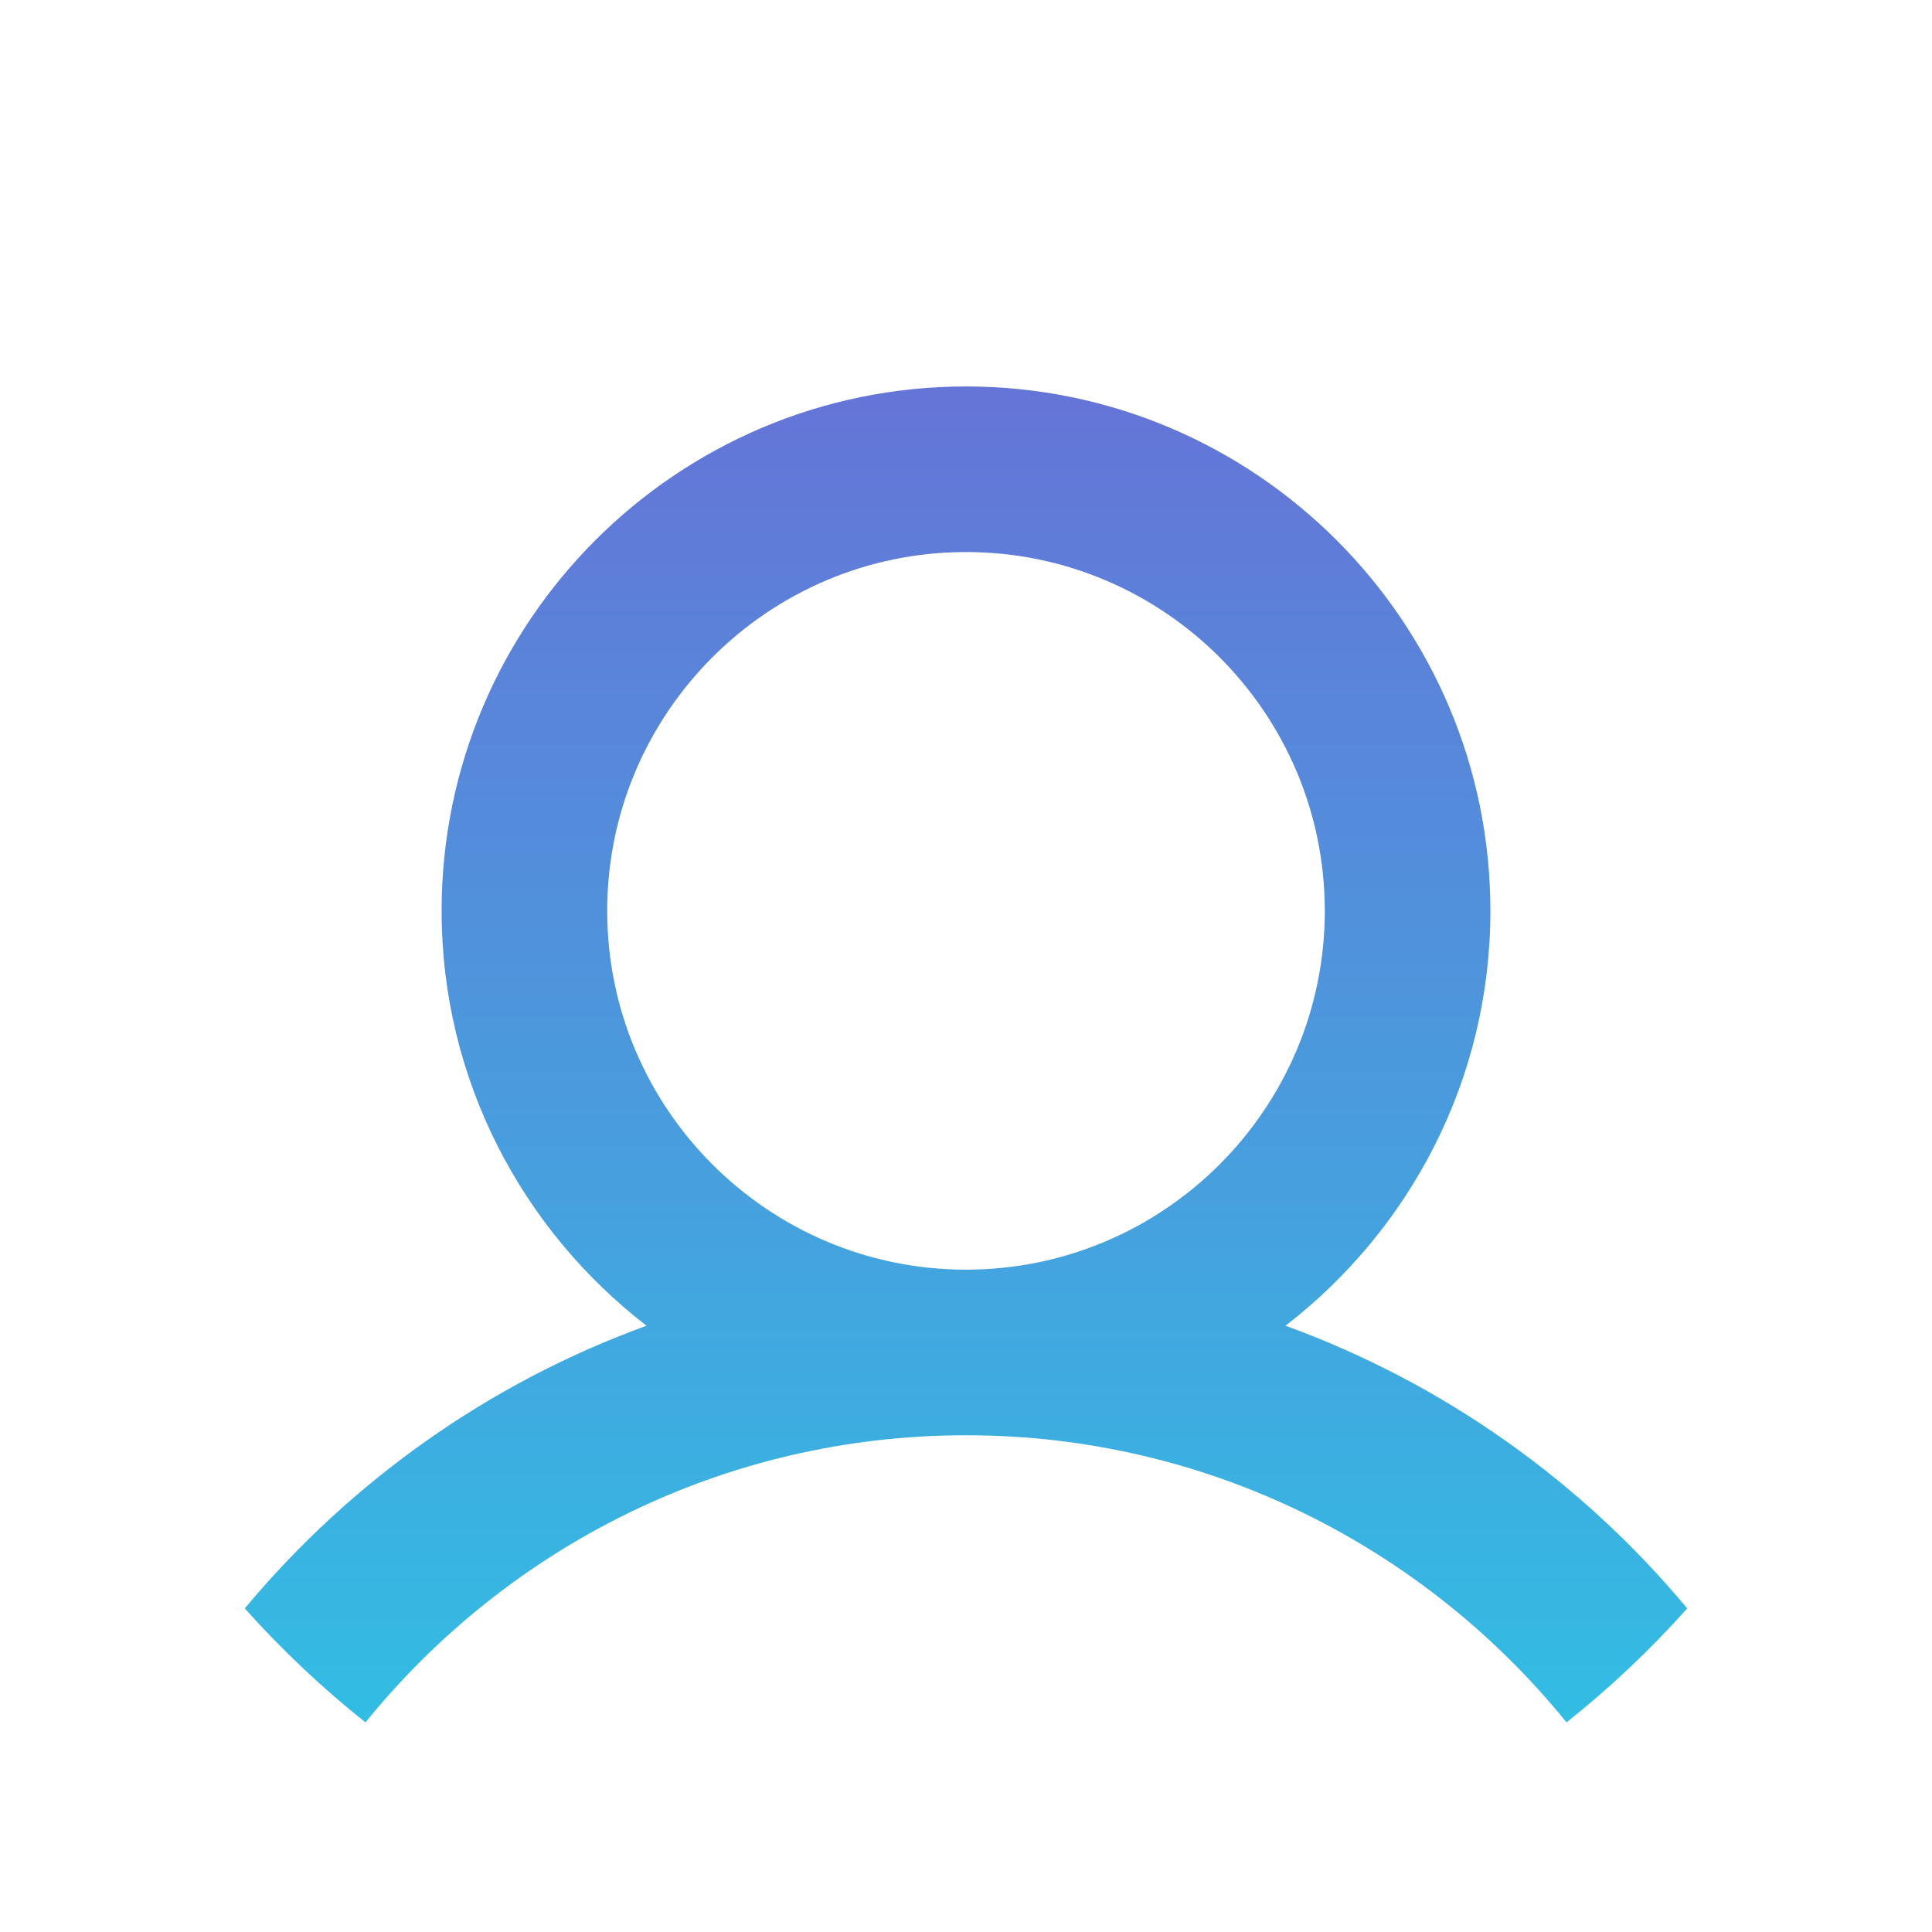 <?xml version="1.0" encoding="UTF-8"?>
<svg width="70px" height="70px" viewBox="0 0 70 70" version="1.1" xmlns="http://www.w3.org/2000/svg" xmlns:xlink="http://www.w3.org/1999/xlink">
    <!-- Generator: Sketch 46.2 (44496) - http://www.bohemiancoding.com/sketch -->
    <title>Page 1</title>
    <desc>Created with Sketch.</desc>
    <defs>
        <linearGradient x1="50%" y1="100%" x2="50%" y2="0%" id="linearGradient-1">
            <stop stop-color="#32BDE3" offset="0%"></stop>
            <stop stop-color="#6574D7" offset="100%"></stop>
        </linearGradient>
    </defs>
    <g id="Design" stroke="none" stroke-width="1" fill="none" fill-rule="evenodd">
        <g id="Page-1">
            <path d="M70,35 C70,54.33 54.33,70 35,70 C15.67,70 0,54.33 0,35 C0,15.67 15.67,0 35,0 C54.33,0 70,15.67 70,35" id="Fill-1"></path>
            <path d="M22,33.002 C22,25.834 27.832,20.002 35,20.002 C42.168,20.002 48,25.834 48,33.002 C48,40.17 42.168,46.002 35,46.002 C27.832,46.002 22,40.17 22,33.002 M13.242,62.405 C18.38,56.065 26.223,52.002 35,52.002 C43.777,52.002 51.62,56.065 56.758,62.405 C58.331,61.154 59.795,59.774 61.131,58.275 C57.306,53.684 52.297,50.112 46.576,48.034 C51.081,44.556 54,39.12 54,33.002 C54,22.525 45.477,14.002 35,14.002 C24.523,14.002 16,22.525 16,33.002 C16,39.12 18.919,44.556 23.424,48.034 C17.703,50.112 12.694,53.684 8.869,58.275 C10.205,59.774 11.669,61.154 13.242,62.405" id="Fill-3" fill="url(#linearGradient-1)"></path>
        </g>
    </g>
</svg>